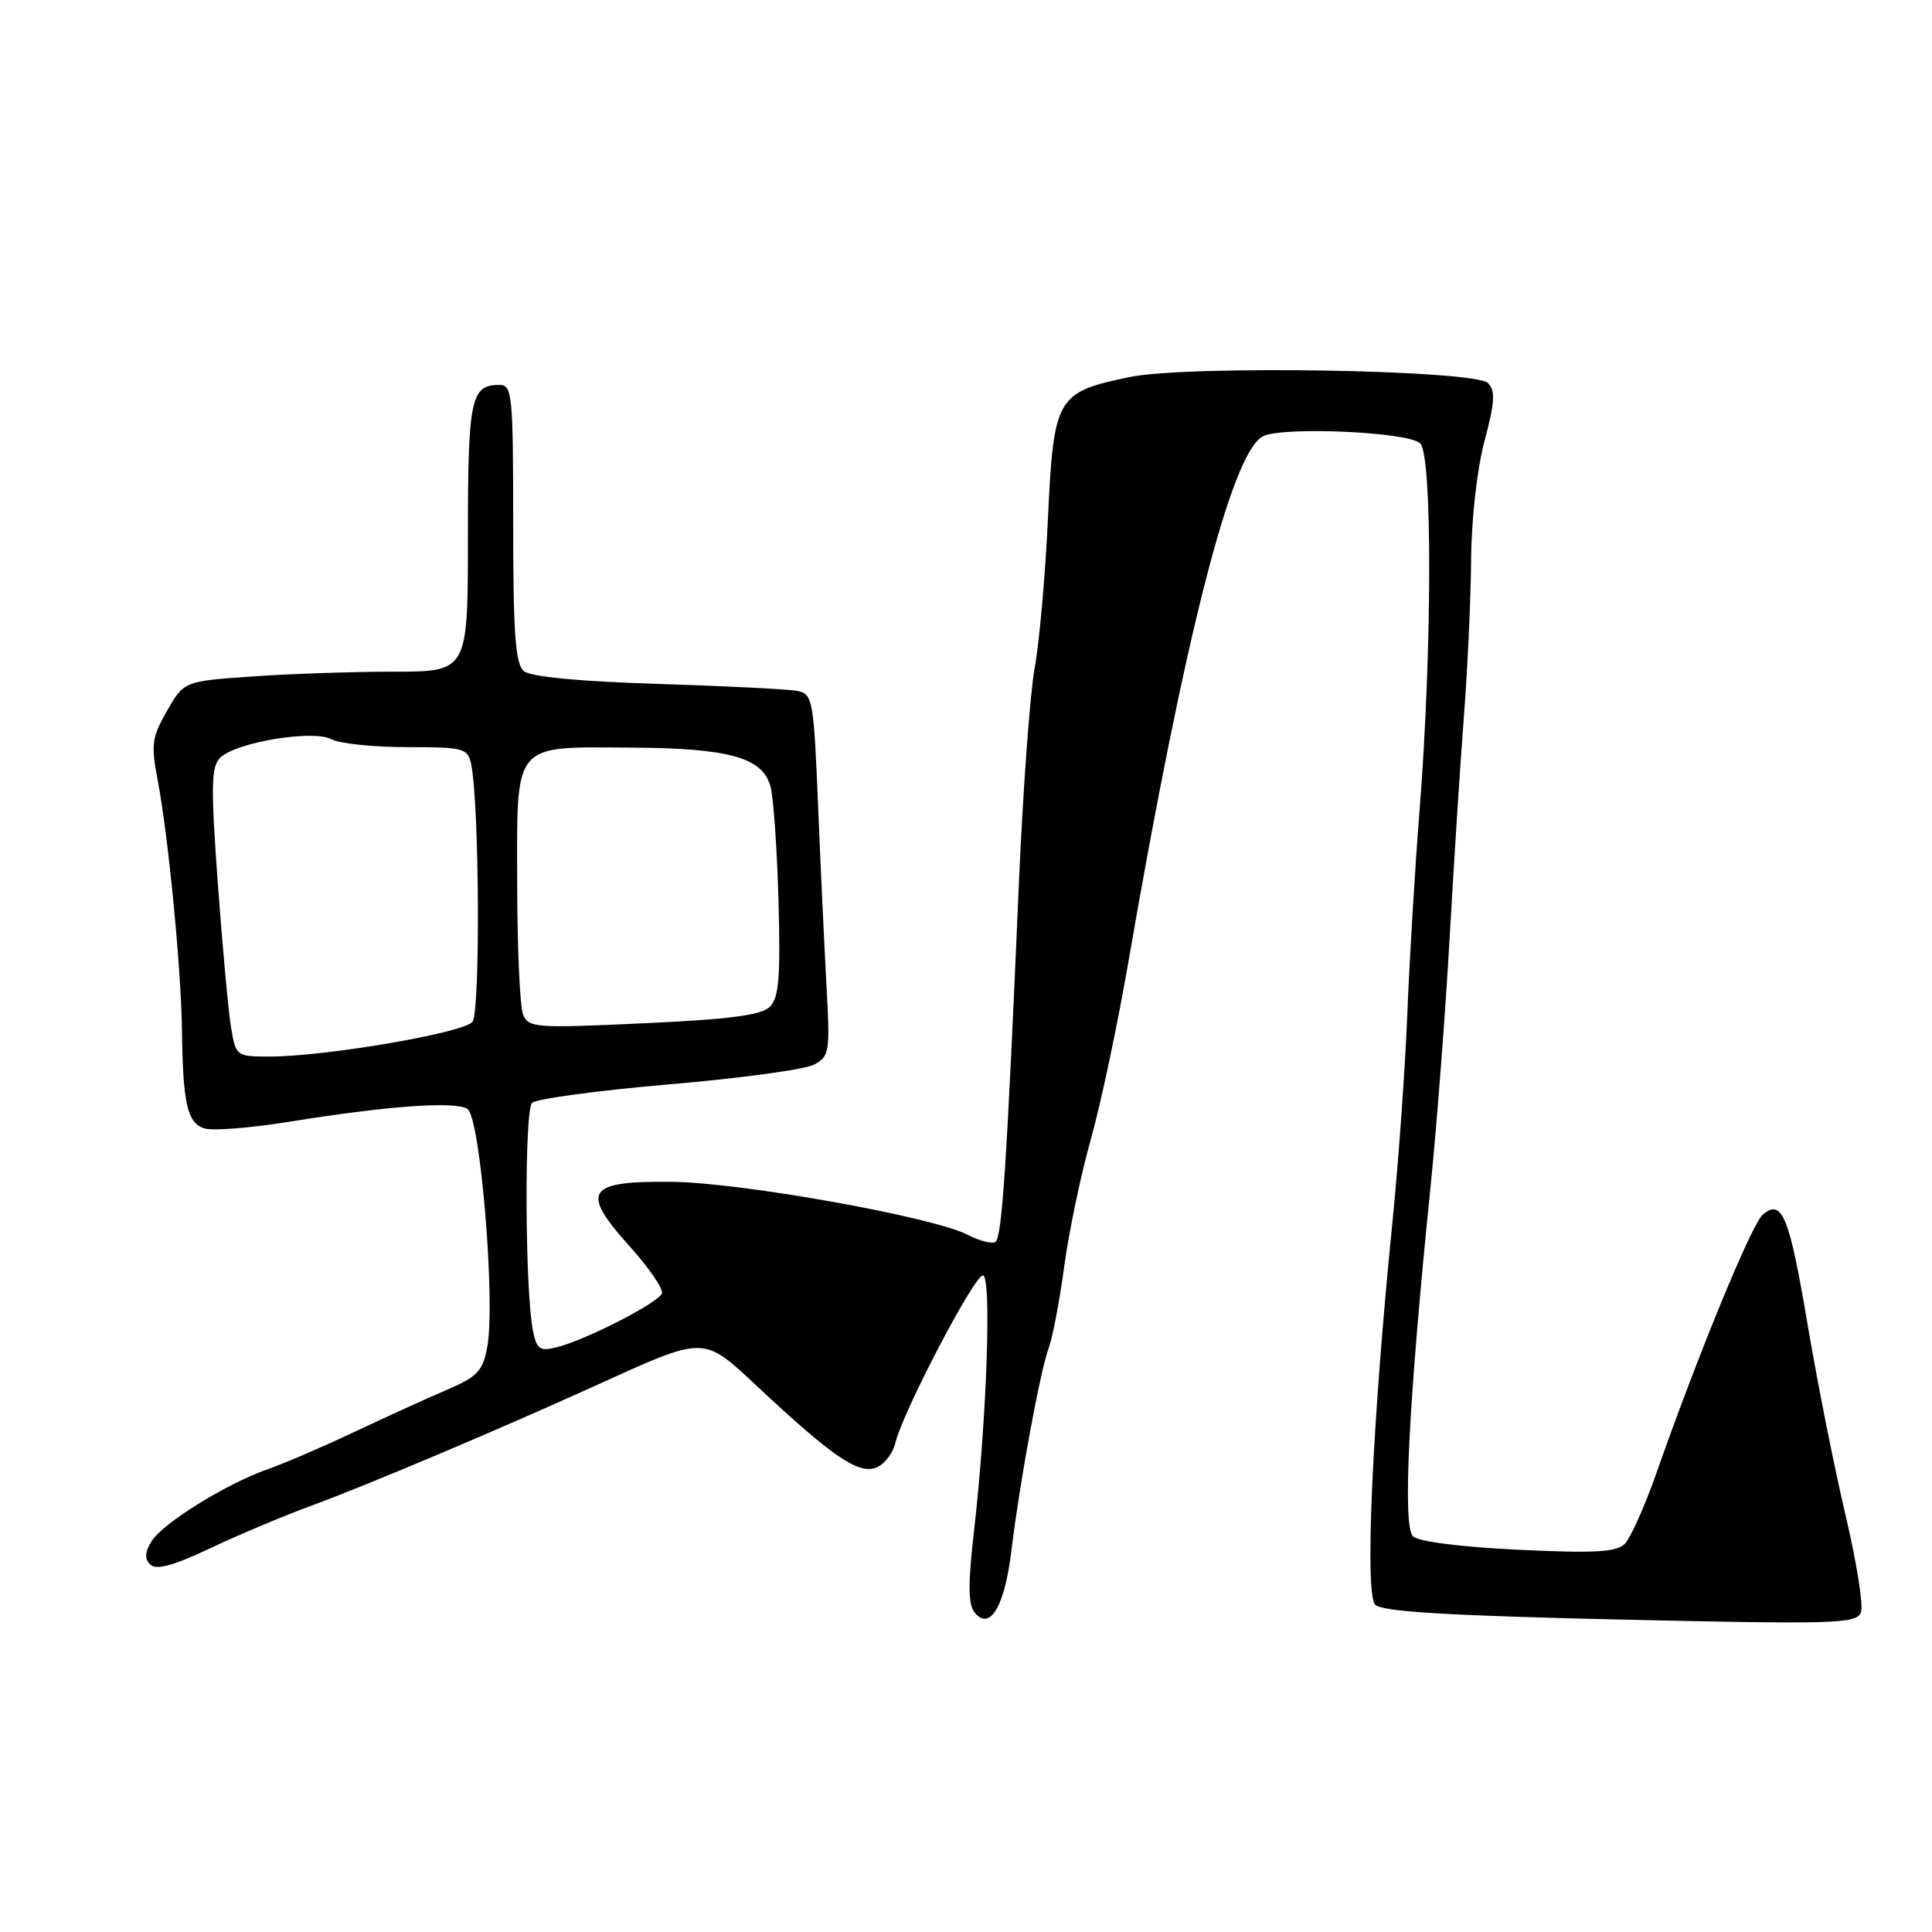 <?xml version="1.0" encoding="UTF-8" standalone="no"?>
<!DOCTYPE svg PUBLIC "-//W3C//DTD SVG 1.1//EN" "http://www.w3.org/Graphics/SVG/1.1/DTD/svg11.dtd" >
<svg xmlns="http://www.w3.org/2000/svg" xmlns:xlink="http://www.w3.org/1999/xlink" version="1.1" viewBox="0 0 256 256">
 <g >
 <path fill="currentColor"
d=" M 134.03 205.36 C 135.13 196.29 137.86 181.51 138.98 178.55 C 139.47 177.25 140.39 172.43 141.01 167.84 C 141.63 163.25 143.21 155.68 144.53 151.00 C 145.85 146.32 148.09 135.75 149.51 127.50 C 156.96 84.35 163.17 60.05 167.31 57.83 C 169.81 56.49 186.33 57.20 188.16 58.72 C 189.81 60.09 189.78 86.19 188.09 107.50 C 187.48 115.20 186.75 127.35 186.47 134.50 C 186.19 141.65 185.30 154.03 184.50 162.00 C 181.81 188.89 180.81 211.24 182.23 212.64 C 183.16 213.56 191.87 214.08 214.72 214.60 C 243.19 215.24 246.00 215.16 246.58 213.66 C 246.93 212.75 246.01 206.95 244.54 200.76 C 243.08 194.57 240.83 183.27 239.54 175.65 C 237.10 161.14 236.15 158.80 233.59 160.93 C 232.13 162.14 224.99 179.49 219.43 195.34 C 217.91 199.65 216.05 203.80 215.29 204.57 C 214.19 205.67 211.31 205.83 201.20 205.35 C 193.60 204.99 187.99 204.28 187.23 203.57 C 185.82 202.26 186.64 185.92 189.53 157.50 C 190.37 149.25 191.51 134.40 192.07 124.50 C 192.63 114.60 193.48 101.33 193.97 95.00 C 194.46 88.67 194.89 79.30 194.93 74.16 C 194.97 68.76 195.72 62.13 196.71 58.42 C 198.08 53.28 198.17 51.77 197.16 50.76 C 195.40 49.00 157.37 48.37 149.67 49.96 C 139.98 51.98 139.62 52.60 138.86 68.65 C 138.51 76.27 137.71 85.20 137.10 88.50 C 136.49 91.80 135.55 104.62 135.01 117.00 C 133.41 154.28 132.77 164.03 131.89 164.57 C 131.43 164.85 129.77 164.42 128.20 163.61 C 123.66 161.25 98.29 156.71 89.13 156.60 C 77.75 156.46 76.84 157.80 83.35 165.05 C 85.95 167.93 87.91 170.78 87.71 171.37 C 87.30 172.60 77.65 177.55 73.77 178.52 C 71.53 179.08 71.12 178.80 70.62 176.33 C 69.56 171.11 69.46 147.15 70.50 146.14 C 71.05 145.60 79.20 144.50 88.60 143.69 C 98.01 142.89 106.68 141.71 107.87 141.07 C 109.91 139.98 110.00 139.39 109.52 130.71 C 109.24 125.64 108.73 114.86 108.40 106.74 C 107.82 92.69 107.69 91.97 105.65 91.55 C 104.47 91.32 96.15 90.90 87.17 90.62 C 76.82 90.30 70.32 89.68 69.42 88.93 C 68.29 87.99 68.00 84.03 68.00 69.38 C 68.00 52.35 67.87 51.00 66.20 51.00 C 62.37 51.00 62.00 52.79 62.00 71.20 C 62.00 89.00 62.00 89.00 52.15 89.00 C 46.74 89.00 38.28 89.29 33.35 89.64 C 24.39 90.27 24.39 90.27 22.13 94.19 C 20.13 97.68 19.99 98.67 20.88 103.30 C 22.29 110.66 24.00 128.24 24.11 136.50 C 24.23 146.21 24.82 148.81 27.08 149.52 C 28.15 149.86 33.18 149.47 38.26 148.65 C 51.45 146.52 60.28 145.89 61.94 146.94 C 63.64 148.01 65.68 172.57 64.56 178.51 C 63.97 181.68 63.25 182.43 59.19 184.17 C 56.61 185.27 51.12 187.77 47.00 189.72 C 42.88 191.67 37.70 193.89 35.50 194.67 C 29.97 196.61 21.61 201.80 20.09 204.22 C 19.19 205.66 19.14 206.54 19.91 207.31 C 20.68 208.08 22.92 207.48 27.75 205.20 C 31.46 203.44 37.42 200.93 41.00 199.61 C 48.69 196.78 65.71 189.59 79.00 183.56 C 93.61 176.93 93.09 176.92 100.48 183.84 C 110.17 192.89 113.60 195.26 115.95 194.52 C 117.08 194.16 118.29 192.66 118.64 191.18 C 119.64 187.05 129.08 169.00 130.24 169.00 C 131.42 169.00 130.76 187.96 129.06 202.89 C 128.25 209.95 128.28 212.63 129.16 213.69 C 131.20 216.15 133.13 212.85 134.03 205.36 Z  M 30.63 136.25 C 30.28 134.19 29.49 125.60 28.87 117.16 C 27.93 104.25 27.97 101.60 29.16 100.42 C 31.21 98.36 41.47 96.65 43.91 97.95 C 44.99 98.53 49.49 99.00 53.92 99.00 C 61.45 99.00 61.99 99.14 62.43 101.25 C 63.52 106.52 63.66 134.08 62.60 135.40 C 61.42 136.87 43.09 140.00 35.69 140.00 C 31.35 140.00 31.25 139.92 30.63 136.25 Z  M 69.30 134.40 C 68.89 133.35 68.54 125.60 68.53 117.17 C 68.49 98.18 67.84 98.98 83.44 99.06 C 96.62 99.12 101.07 100.36 102.10 104.24 C 102.50 105.75 102.97 112.60 103.16 119.46 C 103.43 129.54 103.21 132.22 102.00 133.41 C 100.88 134.52 96.65 135.07 85.28 135.59 C 70.90 136.26 70.01 136.19 69.30 134.40 Z "/>
</g>
</svg>